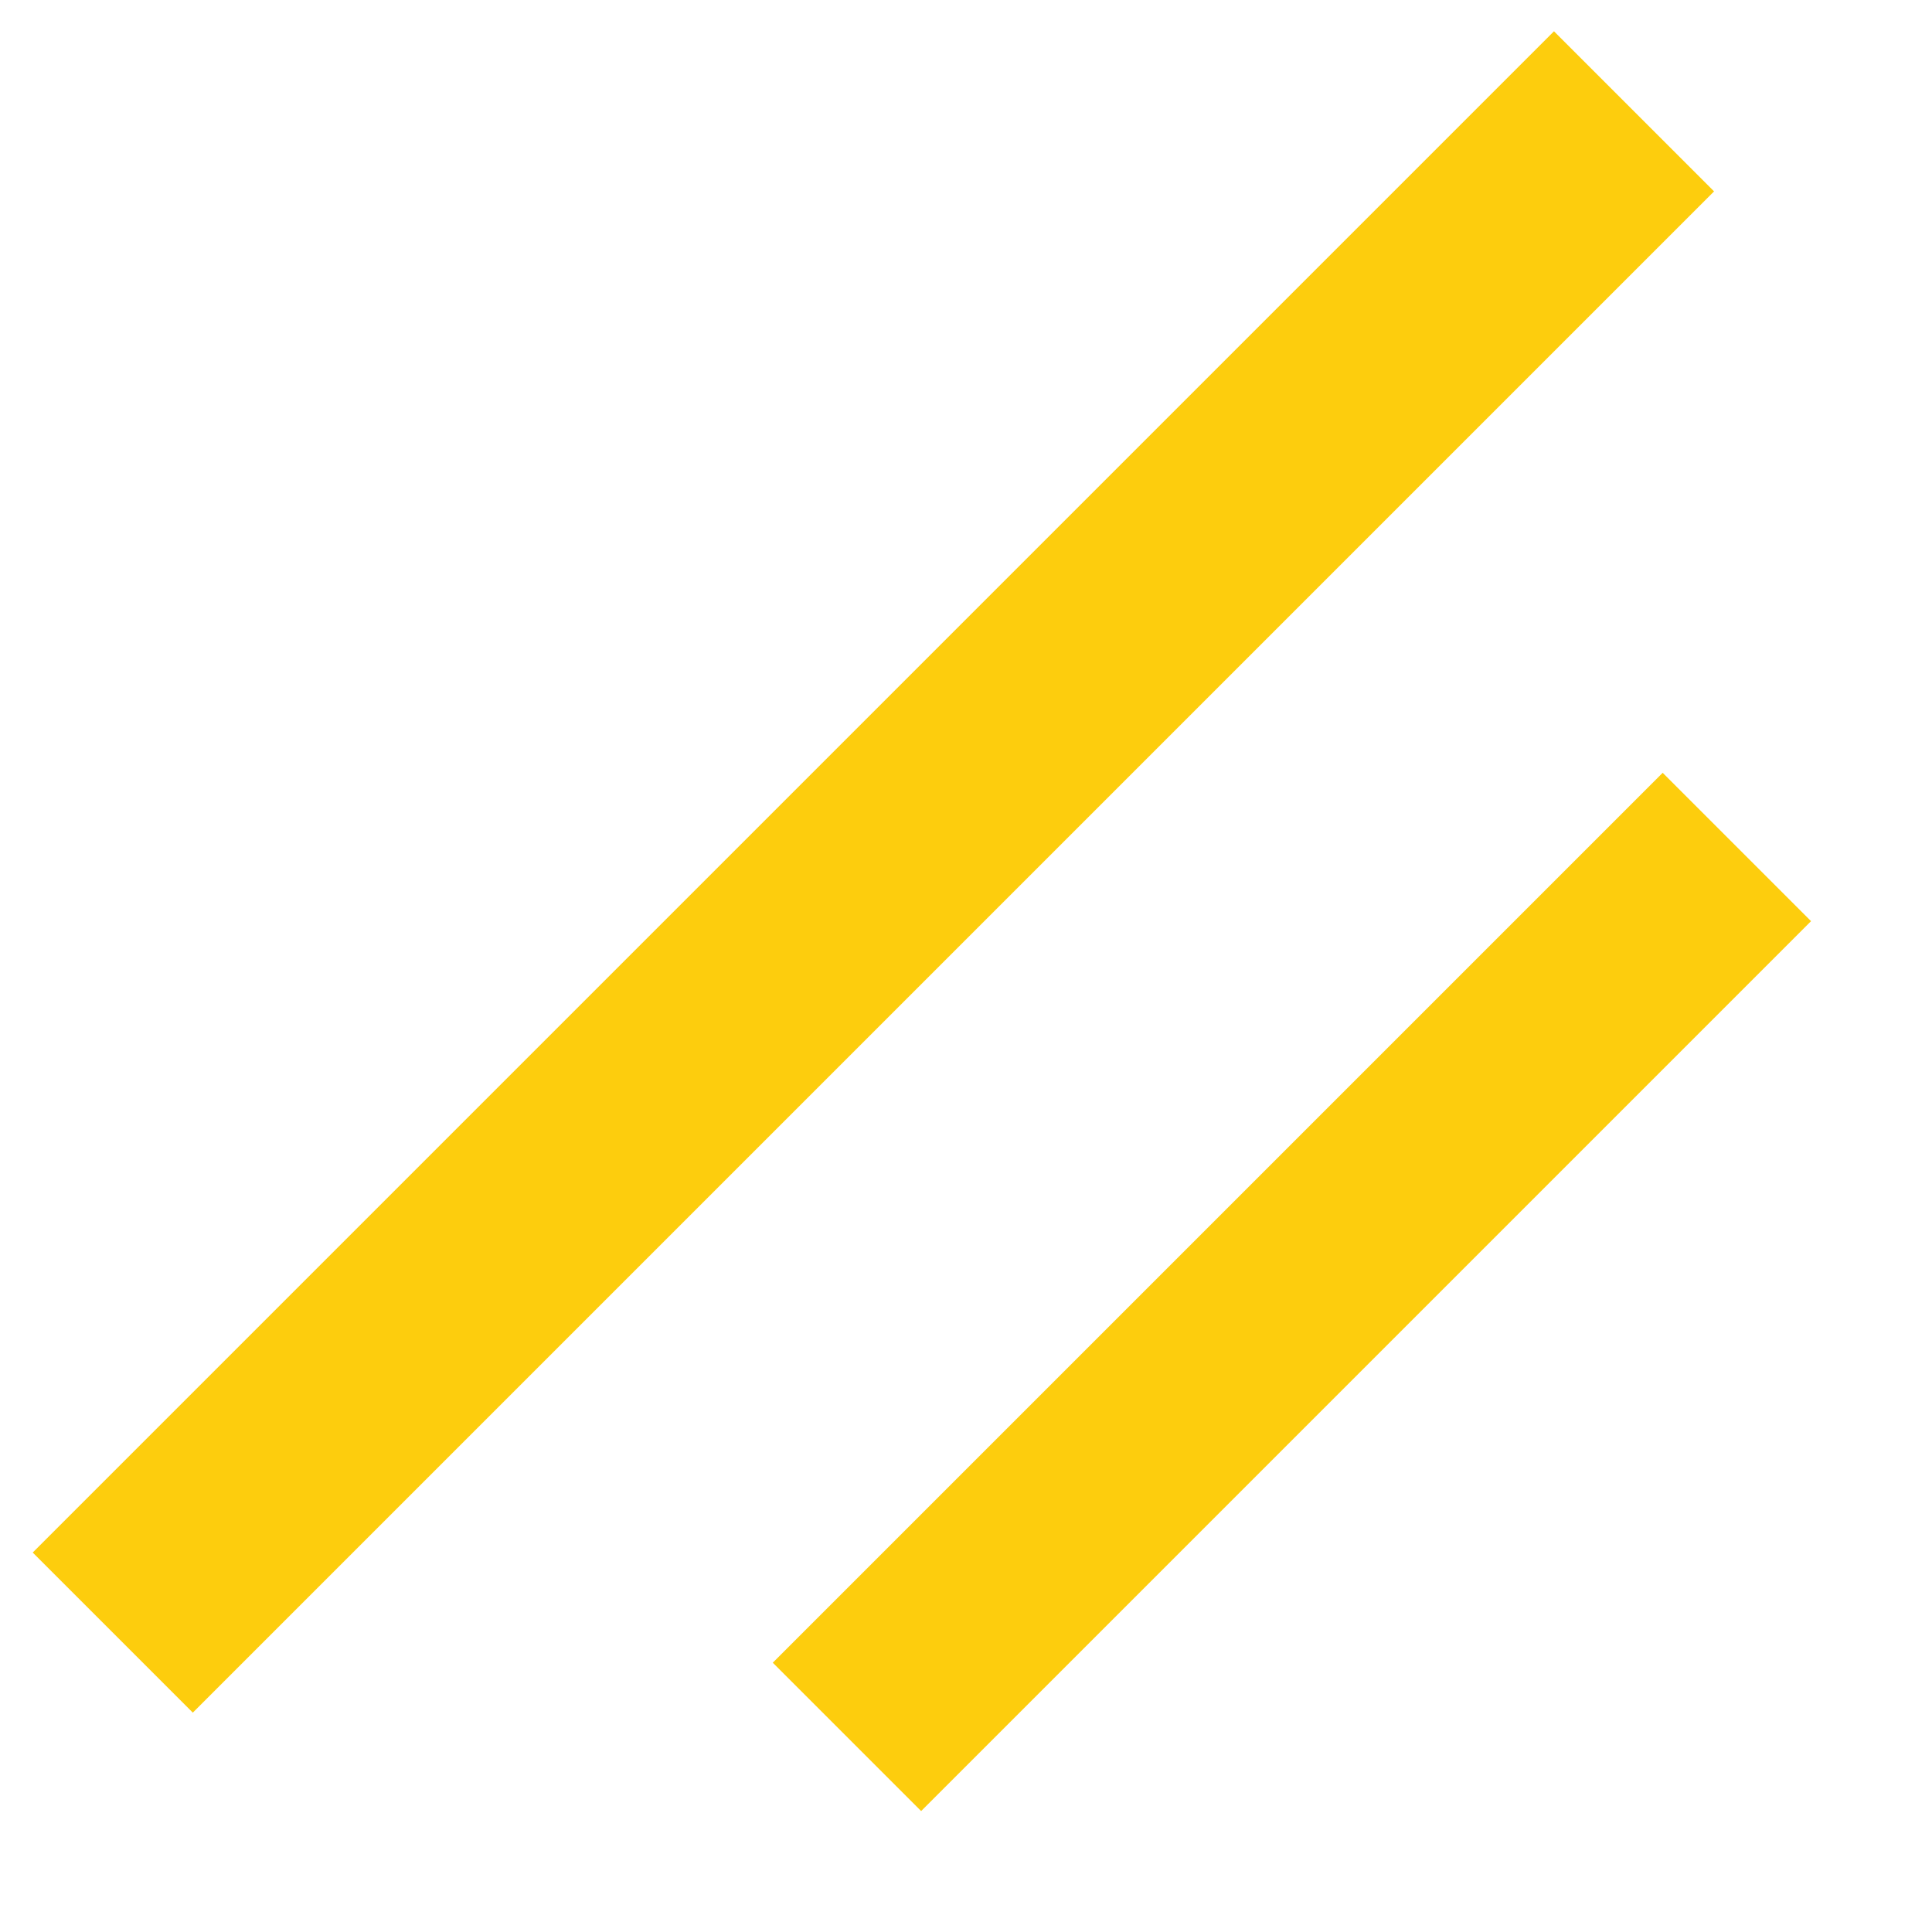 <svg width="15" height="15" viewBox="0 0 15 15" fill="none" xmlns="http://www.w3.org/2000/svg">
<rect x="12.909" y="6" width="1.629" height="9.771" transform="rotate(45 12.909 6)" fill="#FDCD0D"/>
<path d="M12.065 0.243L13.308 1.486L1.497 13.297L0.254 12.054L12.065 0.243Z" fill="#FDCD0D"/>
</svg>
